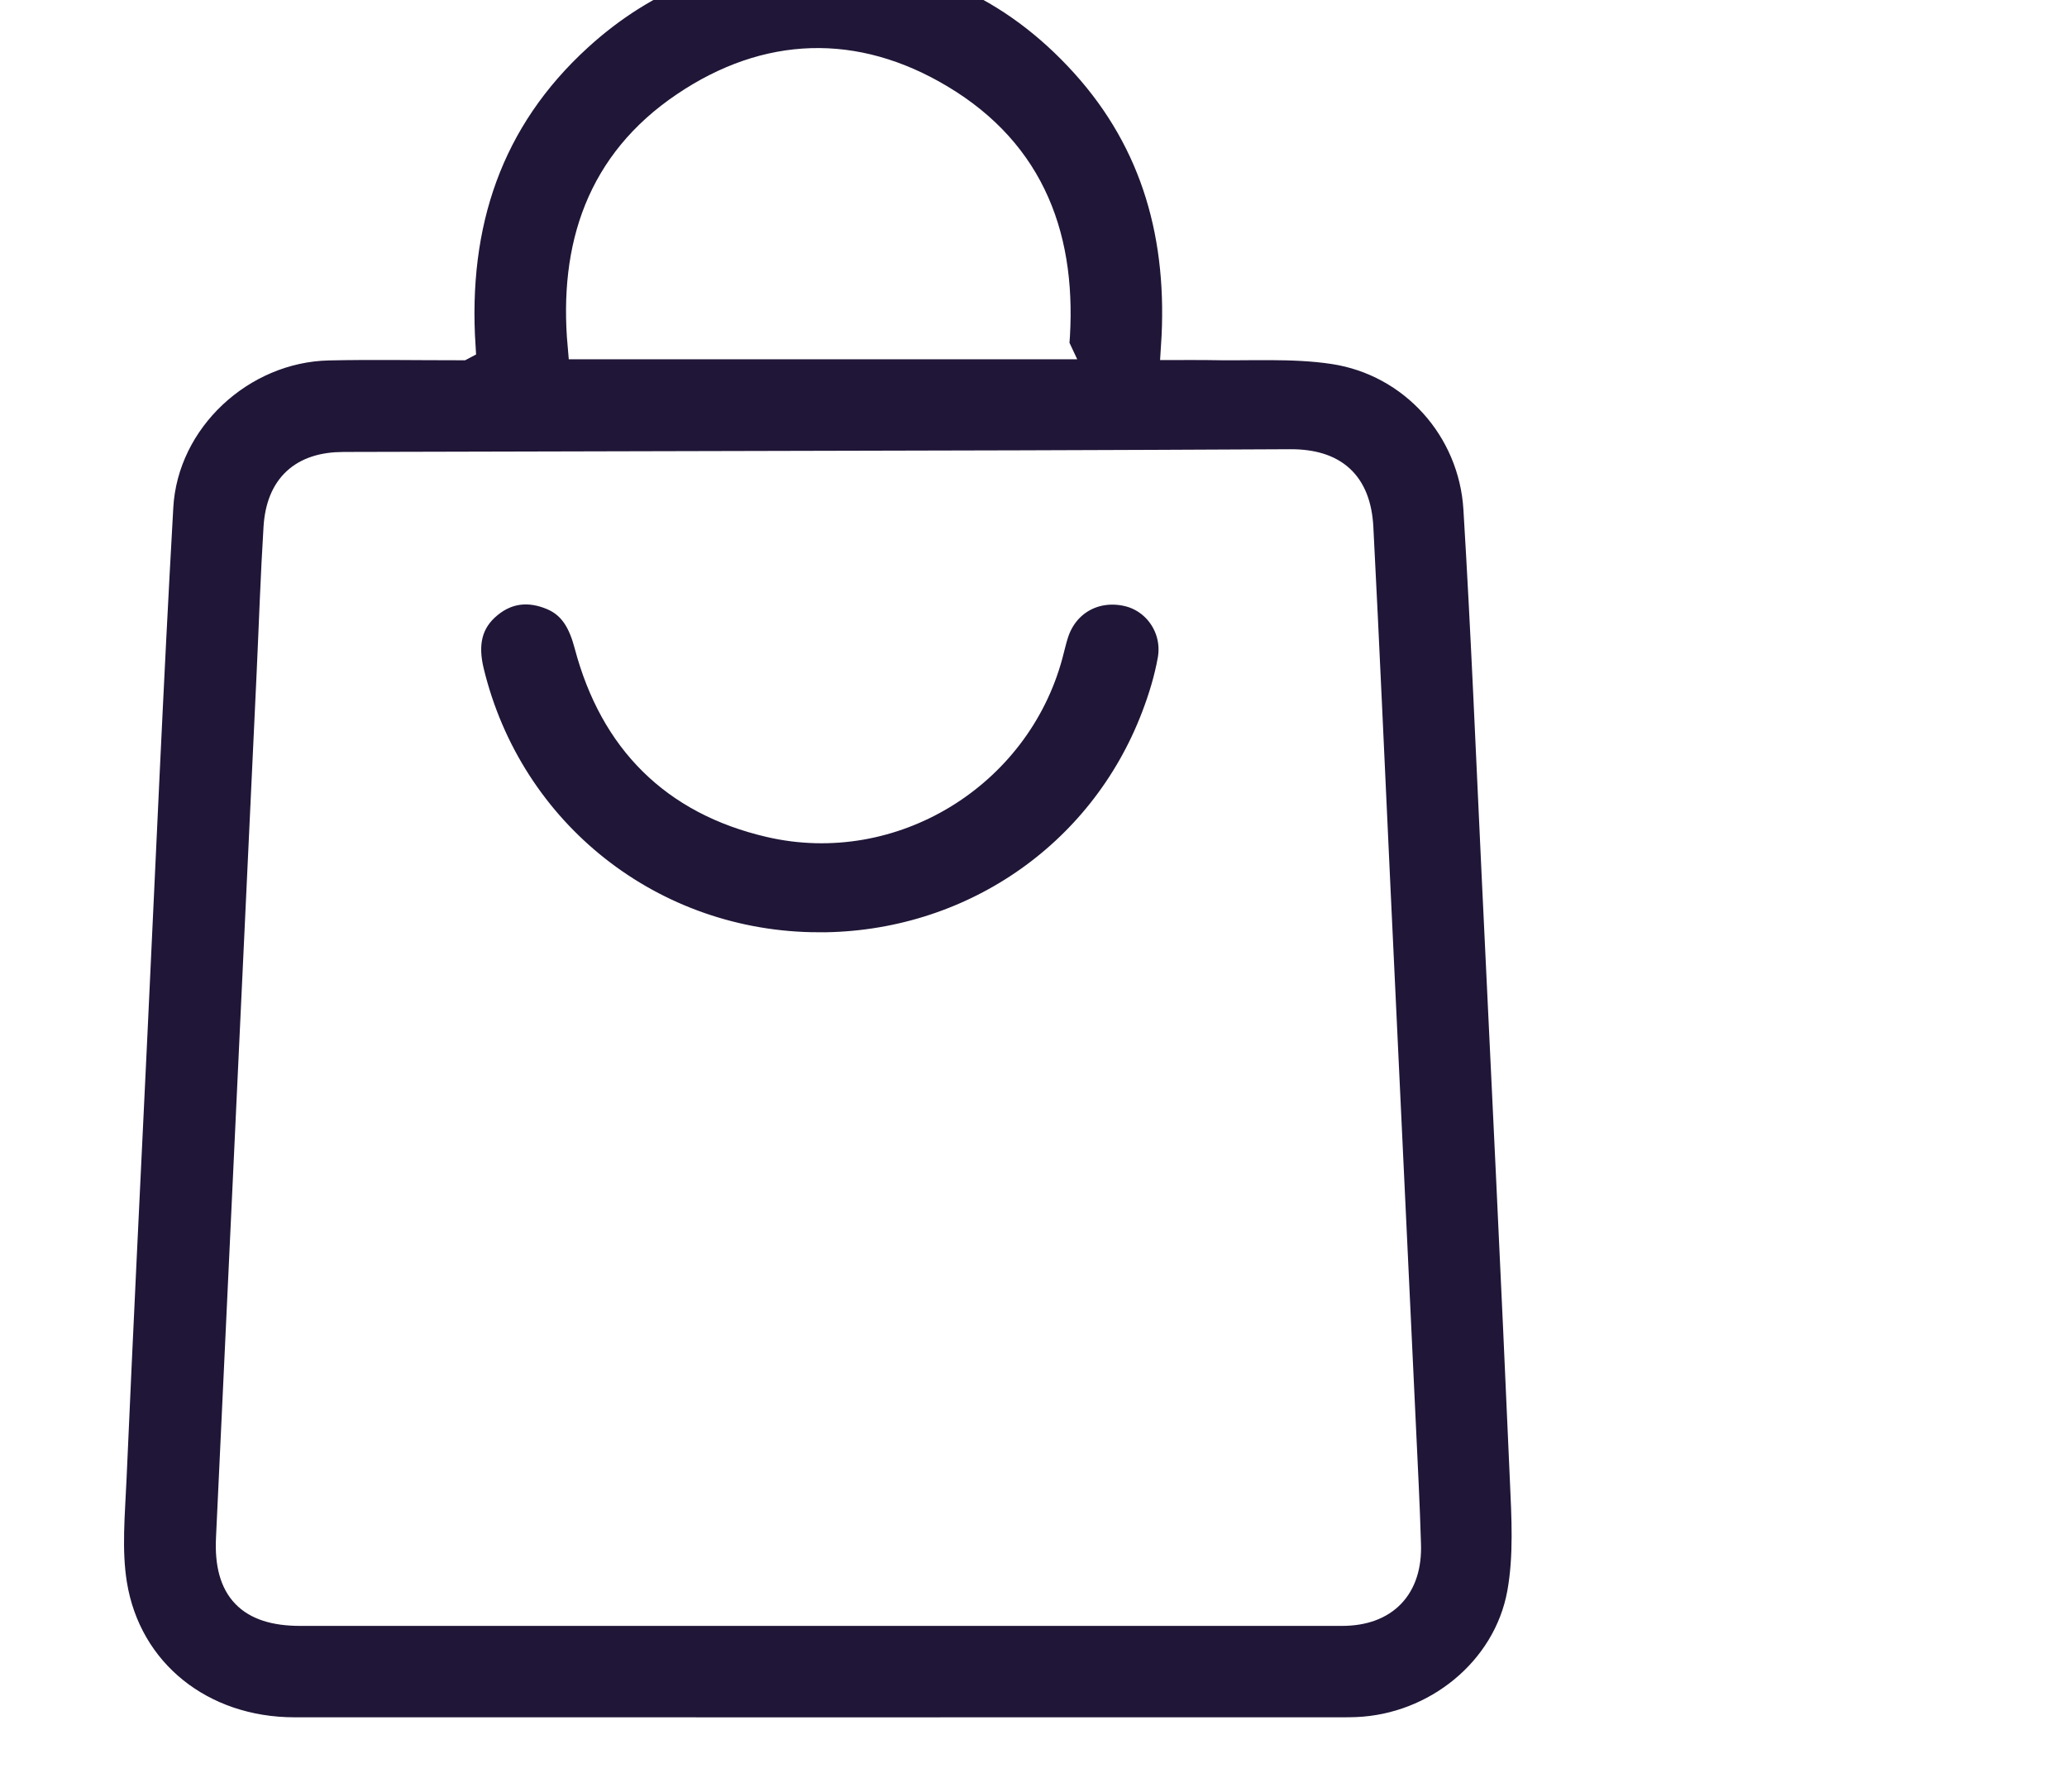     <svg className="about_icon_text_img" viewBox="15 15 75 65" fill="none" xmlns="http://www.w3.org/2000/svg">
                    <rect width="90" height="90" fill="white" />
                    <path d="M31.755 27.569C31.47 23.12 32.729 19.332 35.998 16.352C38.422 14.142 41.31 13.013 44.594 13C48.47 12.986 51.741 14.438 54.34 17.311C56.947 20.192 57.885 23.652 57.627 27.563C58.071 27.563 58.444 27.556 58.818 27.563C60.346 27.599 61.895 27.484 63.394 27.711C66.268 28.148 68.423 30.559 68.598 33.453C68.871 37.921 69.053 42.395 69.266 46.867C69.612 54.126 69.968 61.385 70.283 68.644C70.345 70.029 70.429 71.456 70.184 72.805C69.67 75.619 67.09 77.676 64.231 77.791C64.051 77.799 63.87 77.8 63.692 77.8C51.023 77.8 38.354 77.804 25.685 77.8C22.323 77.8 19.631 75.684 19.11 72.475C18.908 71.229 19.036 69.917 19.092 68.64C19.326 63.291 19.59 57.943 19.846 52.594C20.152 46.19 20.427 39.783 20.789 33.383C20.968 30.218 23.759 27.644 26.924 27.576C28.495 27.541 30.067 27.57 31.753 27.57L31.755 27.569ZM44.657 73.484C51.003 73.484 57.349 73.485 63.695 73.484C65.247 73.484 66.113 72.576 66.06 71.025C66.037 70.305 66.012 69.585 65.977 68.866C65.635 61.607 65.29 54.346 64.947 47.087C64.743 42.772 64.556 38.455 64.332 34.142C64.249 32.536 63.398 31.79 61.816 31.797C58.552 31.813 55.289 31.828 52.028 31.837C43.836 31.858 35.646 31.876 27.455 31.896C25.981 31.9 25.153 32.652 25.061 34.138C24.951 35.912 24.893 37.688 24.81 39.465C24.32 49.917 23.825 60.367 23.336 70.819C23.252 72.647 24.063 73.484 25.889 73.484C32.145 73.484 38.401 73.484 44.657 73.484ZM53.298 27.532C53.61 23.703 52.461 20.558 49.12 18.562C46.026 16.711 42.829 16.815 39.839 18.834C36.783 20.894 35.773 23.932 36.095 27.534H53.299L53.298 27.532Z" fill="#201637" stroke="#fff" stroke-width="1" />
                    <path d="M44.718 49.321C38.659 49.318 33.478 45.234 32.062 39.355C31.833 38.404 31.957 37.556 32.753 36.916C33.446 36.356 34.237 36.299 35.04 36.636C35.812 36.961 36.132 37.625 36.339 38.406C37.257 41.86 39.447 44.07 42.94 44.878C47.372 45.905 51.889 43.137 53.068 38.743C53.139 38.483 53.195 38.218 53.279 37.964C53.648 36.838 54.721 36.237 55.893 36.494C56.968 36.728 57.708 37.796 57.502 38.945C57.376 39.647 57.163 40.343 56.907 41.011C54.977 46.065 50.18 49.325 44.72 49.323L44.718 49.321Z" fill="#201637" stroke="#fff" stroke-width="1" />
                  </svg>